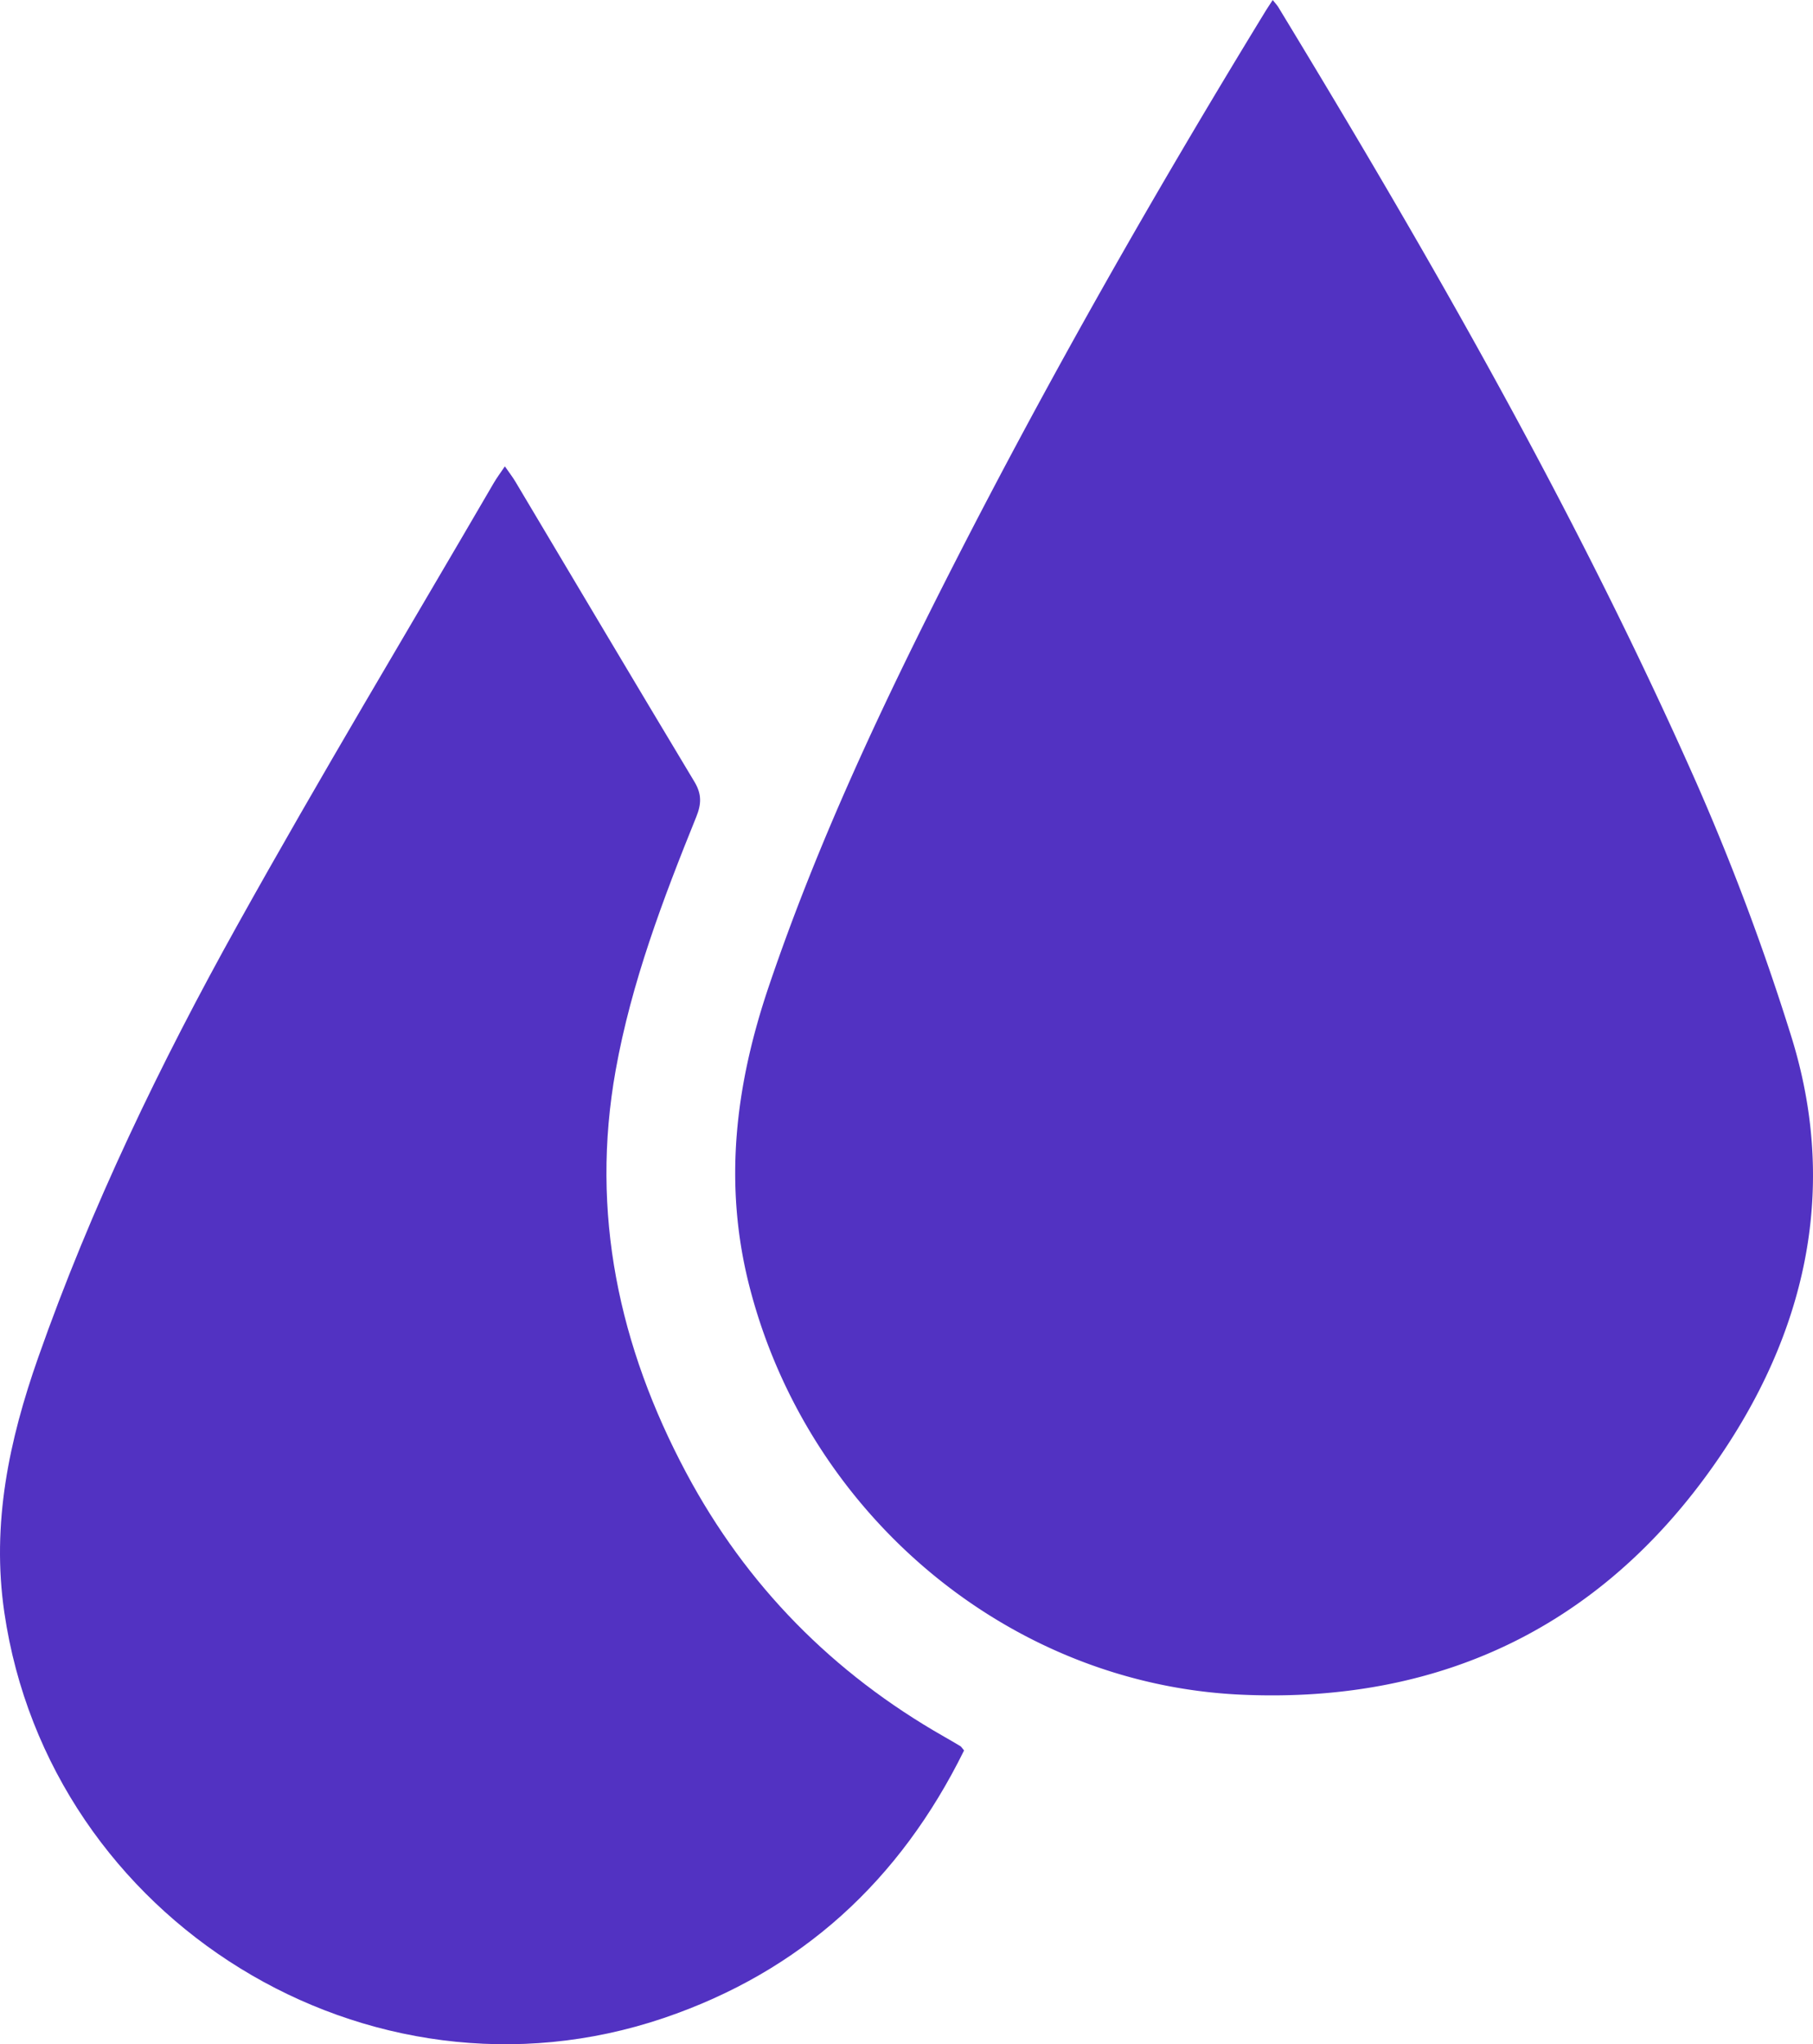 <svg xmlns="http://www.w3.org/2000/svg" viewBox="0 0 816.954 920.984">
  <g>
    <path d="M1157.009,487.074c1.278,1.62,1.987,2.348,2.5,3.194,68.884,113.387,134.836,228.412,188.591,349.885a1092.367,1092.367,0,0,1,42.326,113.081c20.829,65.971,8.262,128.633-28.77,185.287-51.209,78.341-125.415,116.331-219.068,112.035-104.838-4.809-195.128-81.351-221.4-183.988-11.807-46.125-6.307-90.587,8.673-134.887,22.252-65.8,51.827-128.36,83.319-190.065,43.38-85,90.645-167.831,140.412-249.243C1154.528,490.84,1155.535,489.354,1157.009,487.074Z" transform="translate(-583.505 -487.074)" fill="#5232c2"/>
    <path d="M1017.925,1275.688c-28.917,58.639-73.382,99.568-135.35,120.566-132.989,45.065-276.808-43.854-297.123-182.75-5.859-40.06,2.171-77.6,15.245-114.787,23.816-67.739,54.93-132.239,89.751-194.8,37.328-67.066,76.909-132.878,115.533-199.222,1.377-2.365,3.038-4.566,5.022-7.521,1.922,2.779,3.467,4.756,4.742,6.894,26.873,45.077,53.634,90.221,80.67,135.2,3.3,5.486,3.211,9.946.853,15.774-15.032,37.154-29.262,74.687-36.352,114.283-11.489,64.163,1.486,124.465,31.824,181.323,27.1,50.787,66.086,90.289,116.143,118.8,2.469,1.406,4.928,2.833,7.361,4.3C1016.658,1274,1016.916,1274.505,1017.925,1275.688Z" transform="translate(-583.505 -487.074)" fill="#5232c2"/>
  </g>
</svg>
